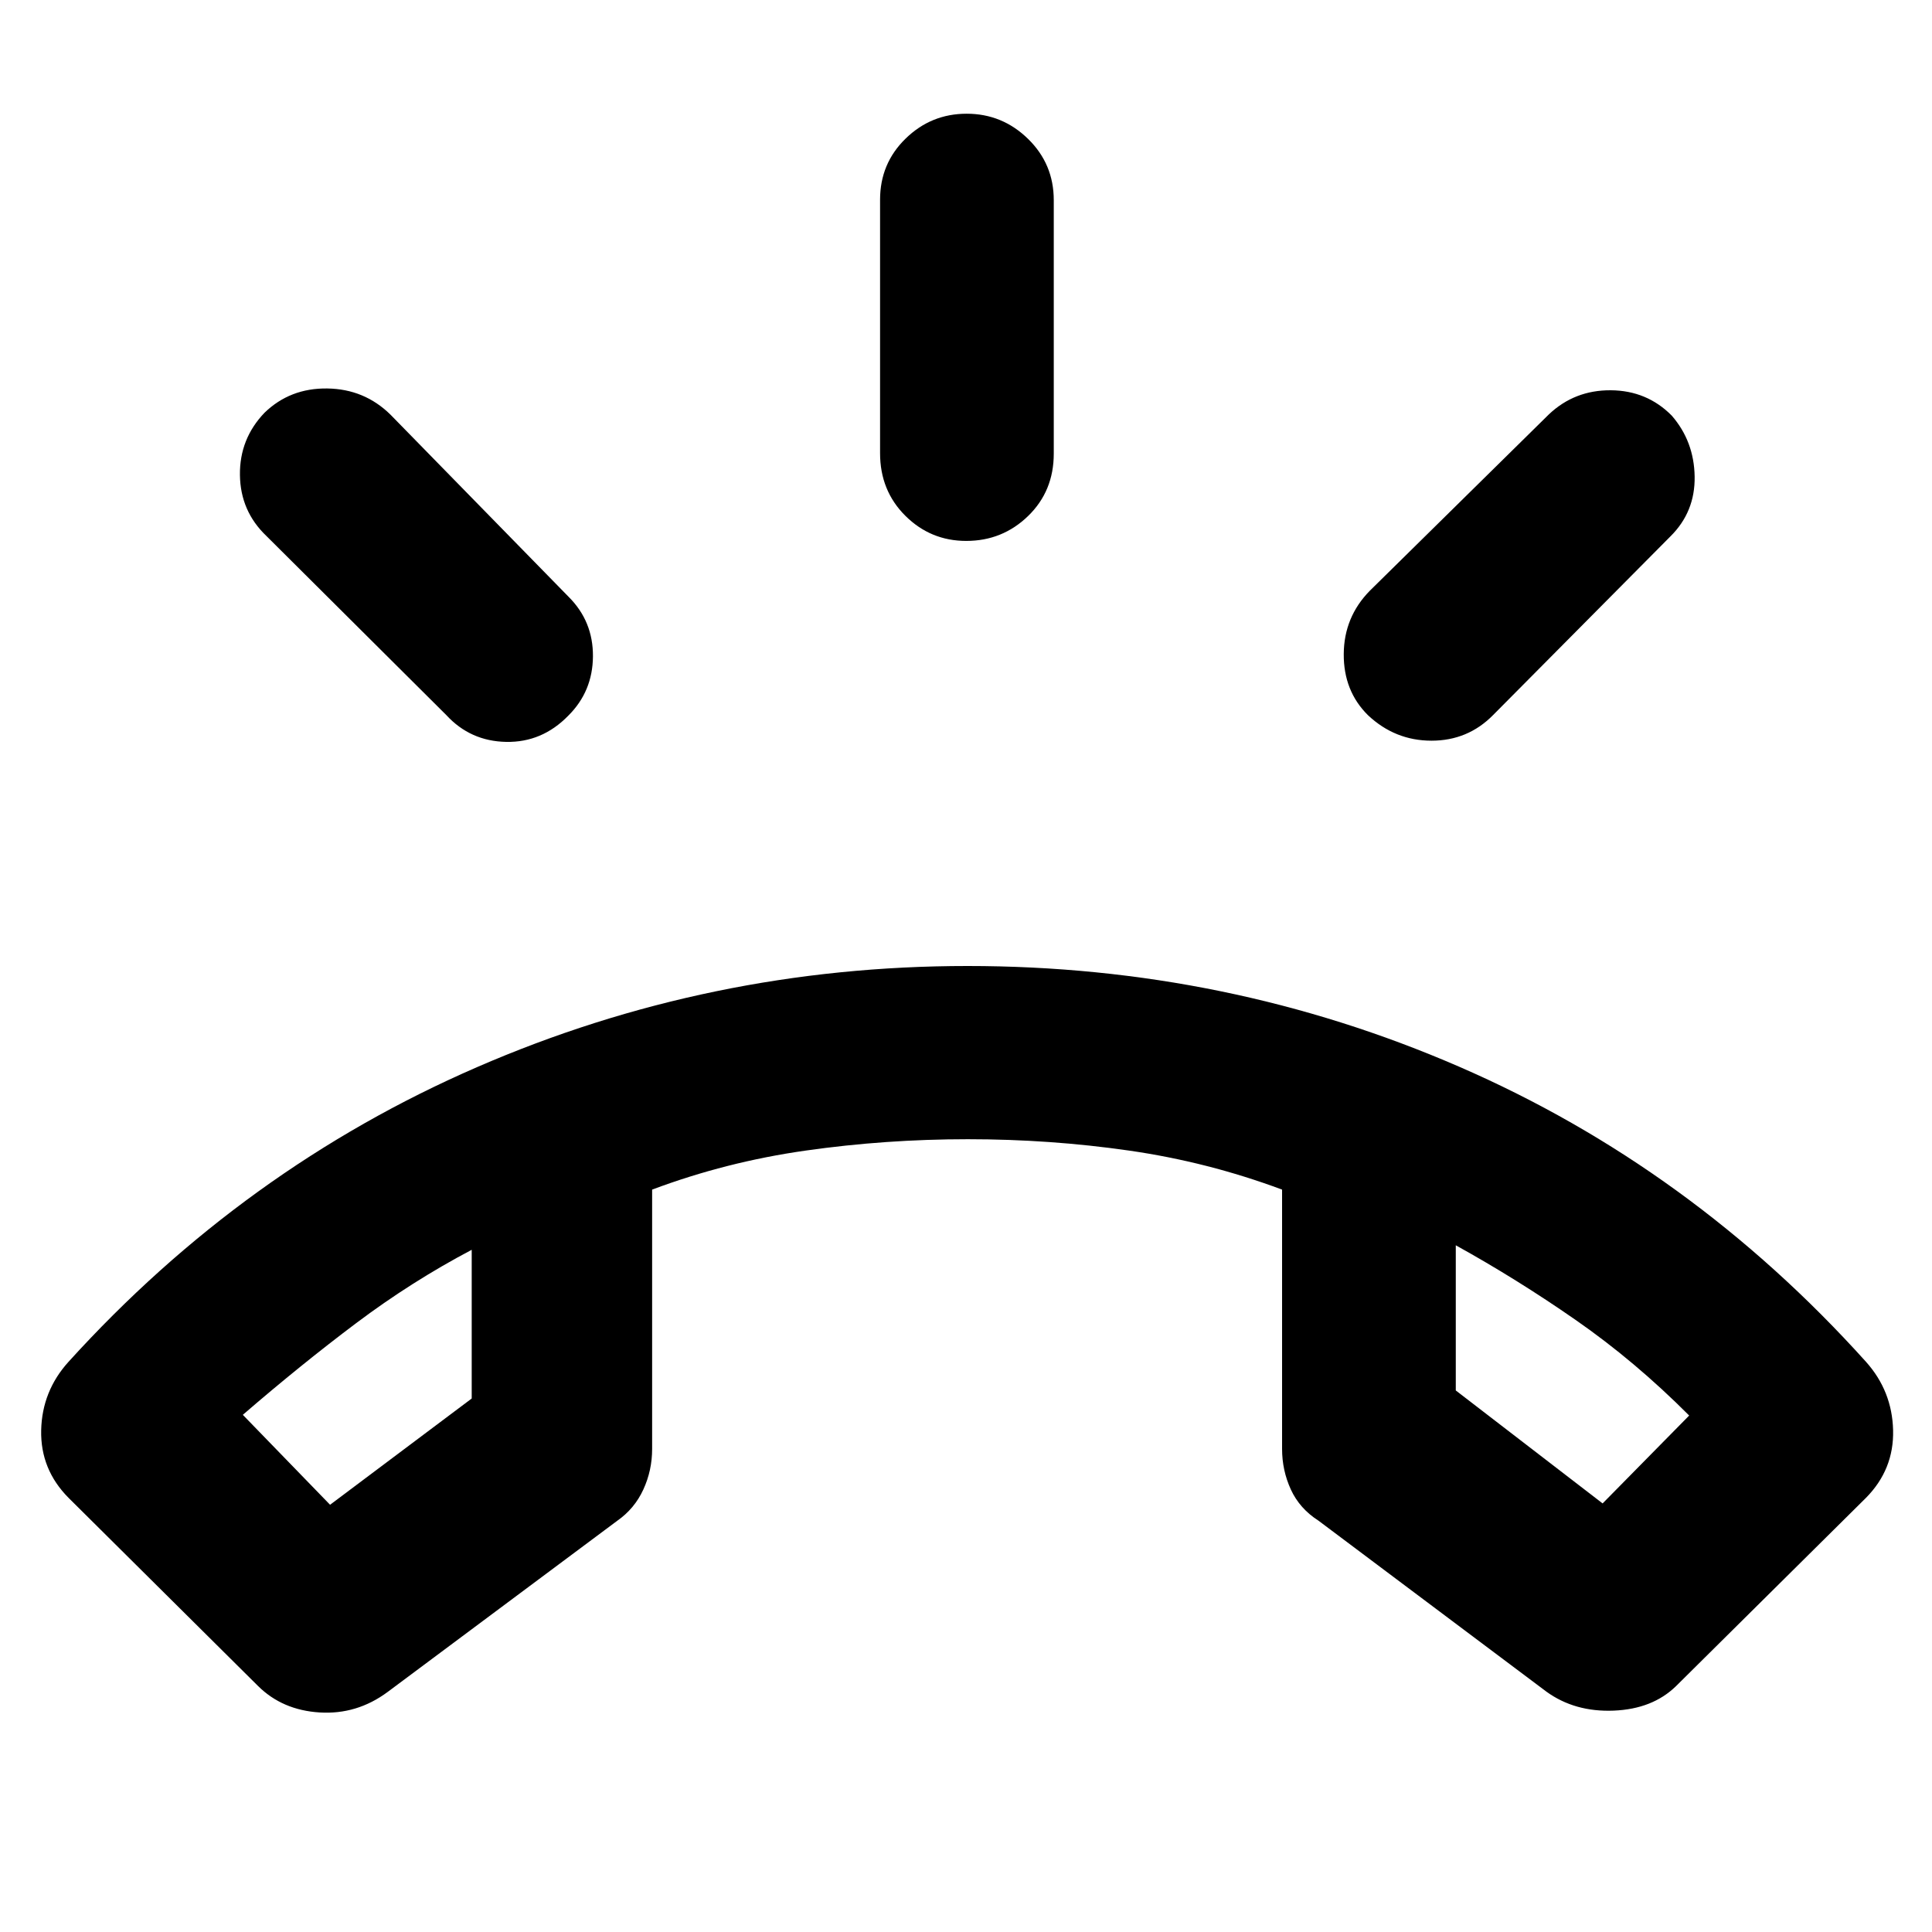 <svg xmlns="http://www.w3.org/2000/svg" height="40" viewBox="0 -960 960 960" width="40"><path d="M480.12-691.22q-17.69 0-30.26-12.49-12.56-12.49-12.56-31.12v-125.95q0-17.98 12.68-30.34 12.67-12.37 30.36-12.37 17.69 0 30.48 12.49 12.79 12.48 12.79 30.46v125.95q0 18.63-12.76 31-12.75 12.37-30.73 12.37Zm199.6 86.58q-12.14-12.02-12.02-30.38.12-18.37 12.95-31.44l89-87.66q12.77-12.08 30.73-11.96 17.97.13 30.29 12.58 11.12 12.79 11.39 30.34.26 17.55-12.06 29.71l-88.09 88.76q-12.56 12.75-30.65 12.73-18.09-.02-31.54-12.68Zm-397.37.28q-13.01 13.34-30.83 13-17.81-.34-29.76-13.33l-89.43-89.03q-12.89-12.32-13.11-30.26-.22-17.95 12.21-30.93 12.71-12.31 31.17-12.06 18.45.25 31.41 12.99l88.52 90.52q12.22 12.16 12.1 29.6-.12 17.44-12.28 29.5ZM128.26-122.2l-94.19-93.52q-14.03-14.12-13.61-33.6.43-19.48 13.61-34.03 87.13-96.06 202.87-146.35Q352.68-480 480.76-480q129.02 0 244.24 50.02t202.18 146.63q13.02 14.55 13.49 34.03.47 19.48-13.49 33.6l-94.35 93.52q-11.69 11.42-31 12.2-19.32.78-33.43-9.43l-113.23-84.94q-9.38-5.99-13.75-15.49-4.36-9.5-4.36-20.15v-128.88q-36.92-13.77-76.09-19.4-39.17-5.64-80.04-5.64-40.88 0-80.55 5.64-39.66 5.63-76.34 19.4v128.88q0 10.65-4.37 20.15-4.37 9.5-12.92 15.49l-114.18 85.13q-15.27 11.3-33.74 10.15-18.48-1.15-30.57-13.11Zm106.13-216.78q-29.89 15.76-57.42 36.45-27.54 20.7-56.31 45.55l43.35 44.69 70.38-52.8v-73.89Zm488.98-2.24v72.13l72.96 56.13 43.01-43.67q-27.01-27.08-56.43-47.51-29.41-20.43-59.54-37.08Zm-488.98 2.24Zm488.98-2.24Z"/></svg>